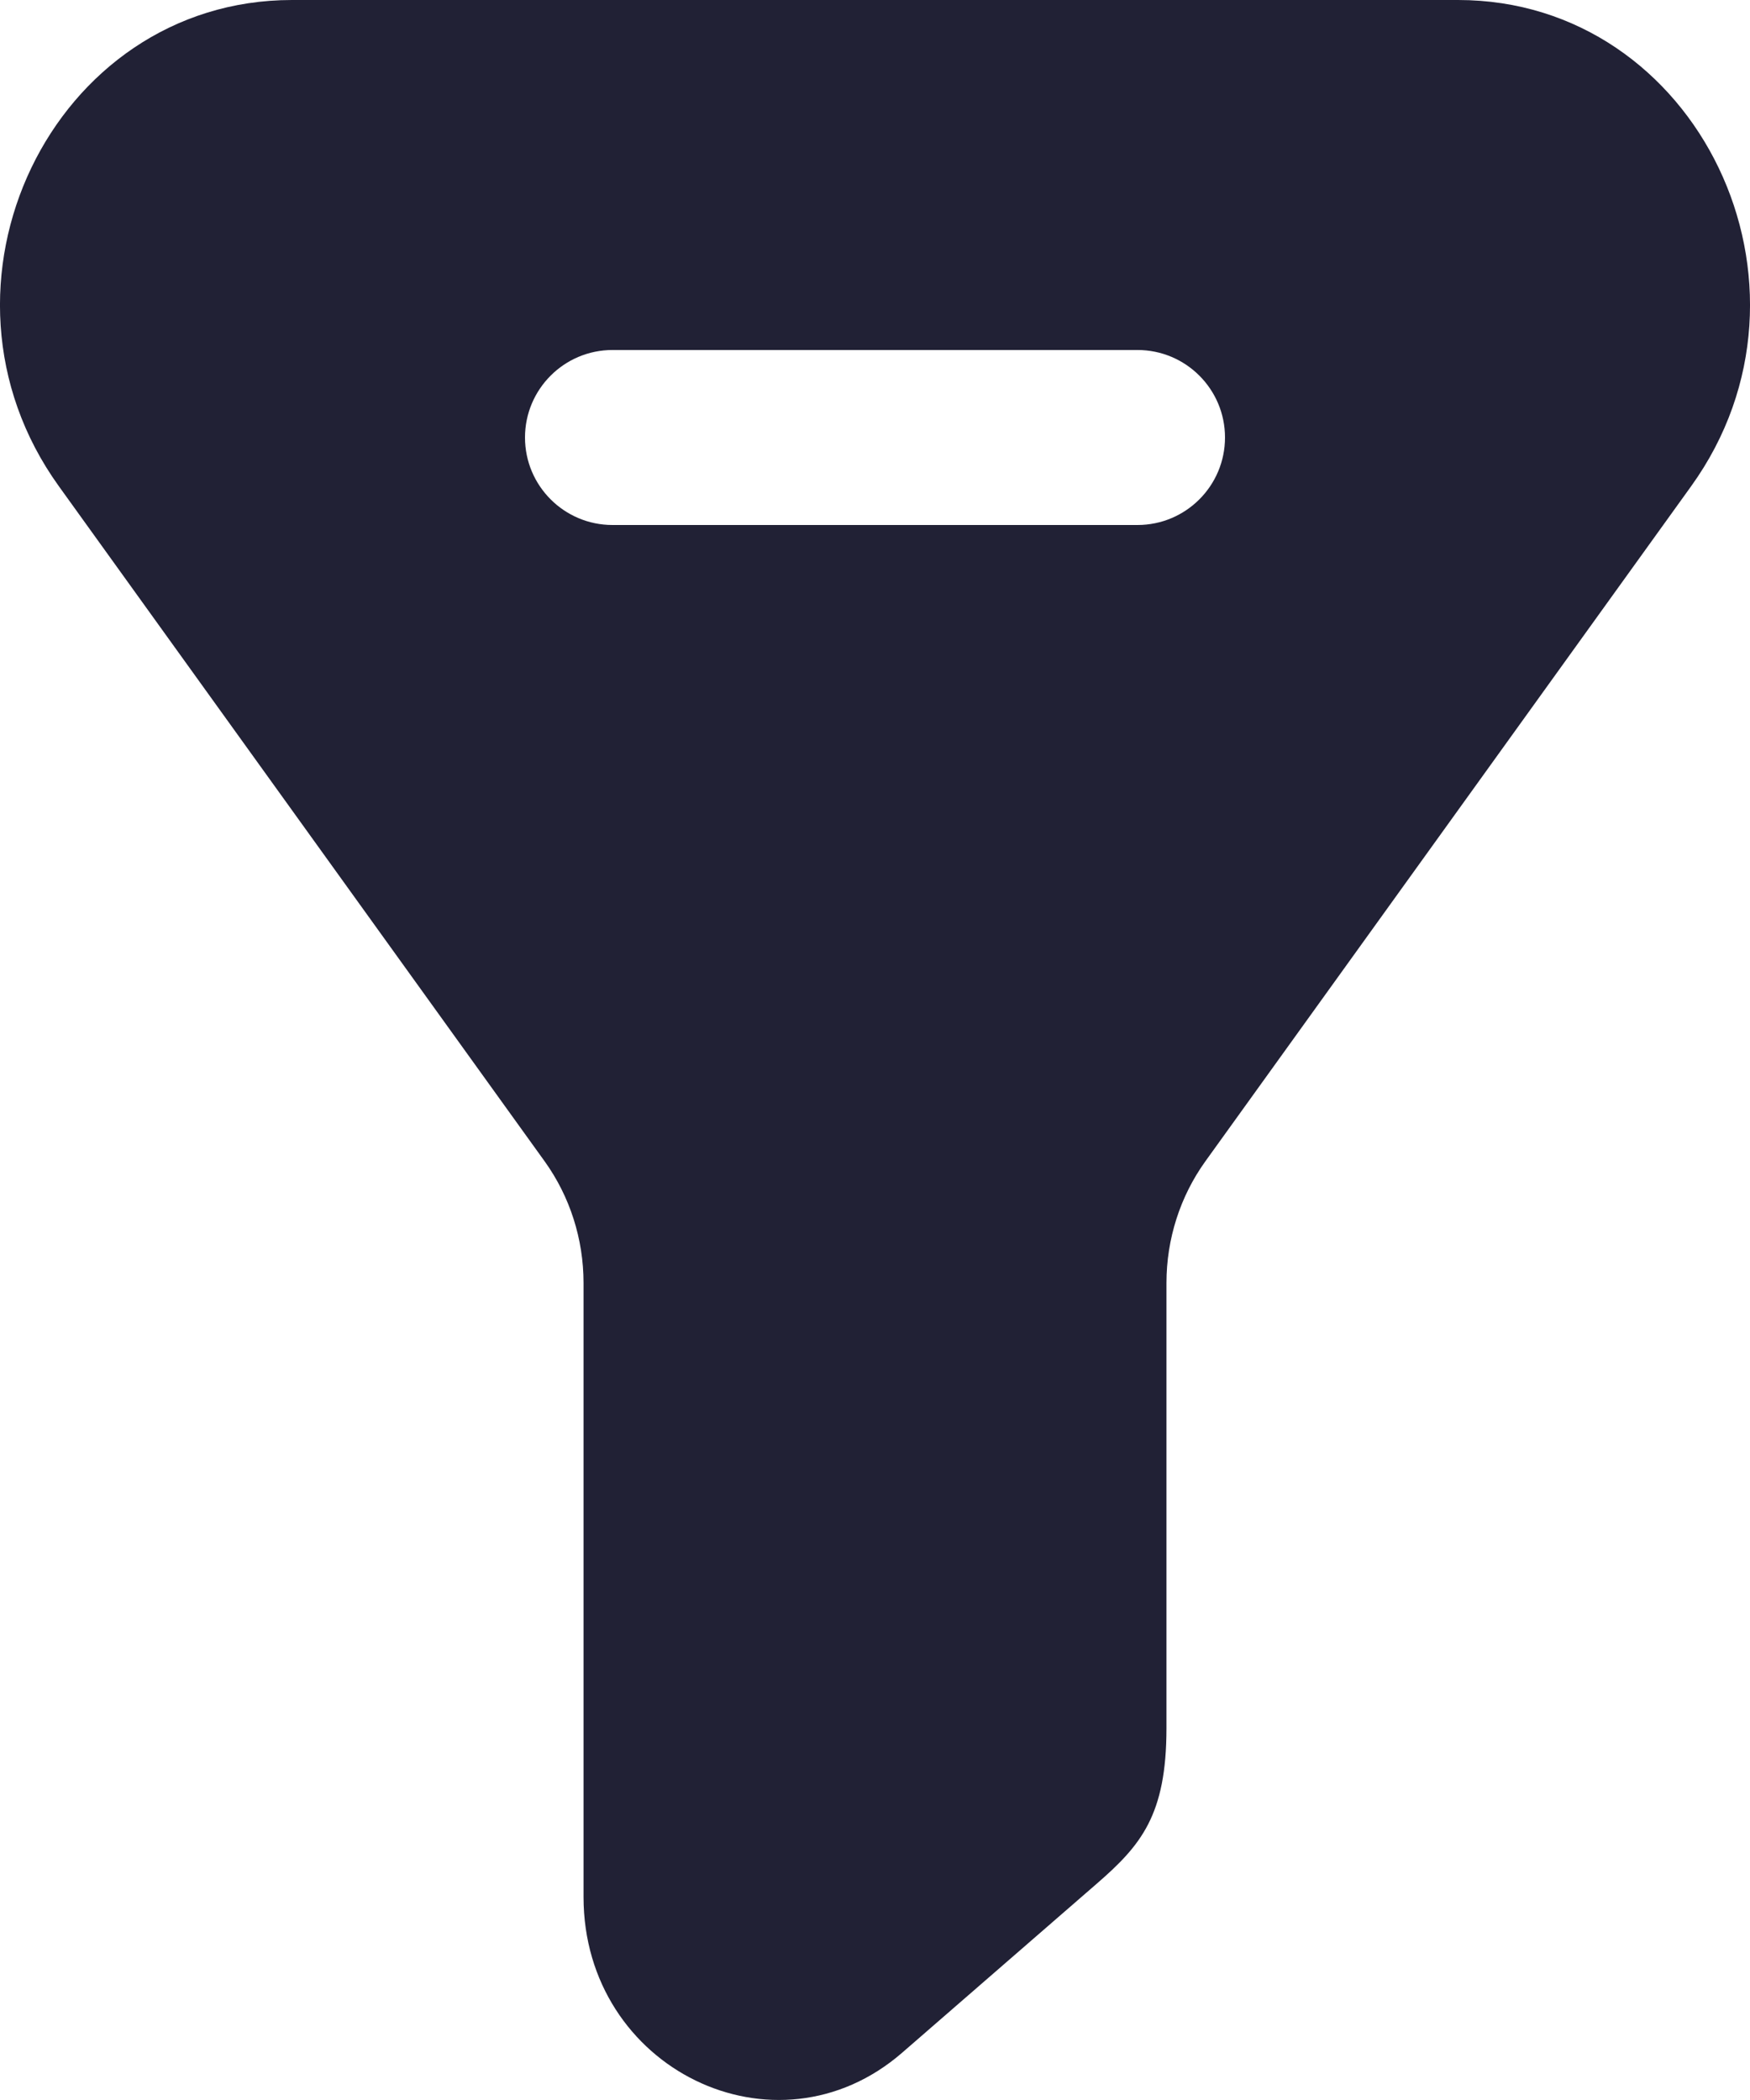 <svg width="20" height="24" viewBox="0 0 20 24" fill="none" xmlns="http://www.w3.org/2000/svg">
<path fill-rule="evenodd" clip-rule="evenodd" d="M3.337 0H16.663C19.408 0 20.975 3.267 19.328 5.556L13.775 13.273C13.487 13.674 13.331 14.161 13.331 14.662V19.751C13.331 20.746 13.039 21.09 12.532 21.53L10.311 23.459C8.865 24.715 6.669 23.643 6.669 21.68V14.662C6.669 14.161 6.513 13.674 6.225 13.273L0.672 5.556C-0.975 3.267 0.592 0 3.337 0ZM7 4C6.448 4 6 4.448 6 5C6 5.552 6.448 6 7 6H13C13.552 6 14 5.552 14 5C14 4.448 13.552 4 13 4H7Z" fill="#212135"/>
</svg>

